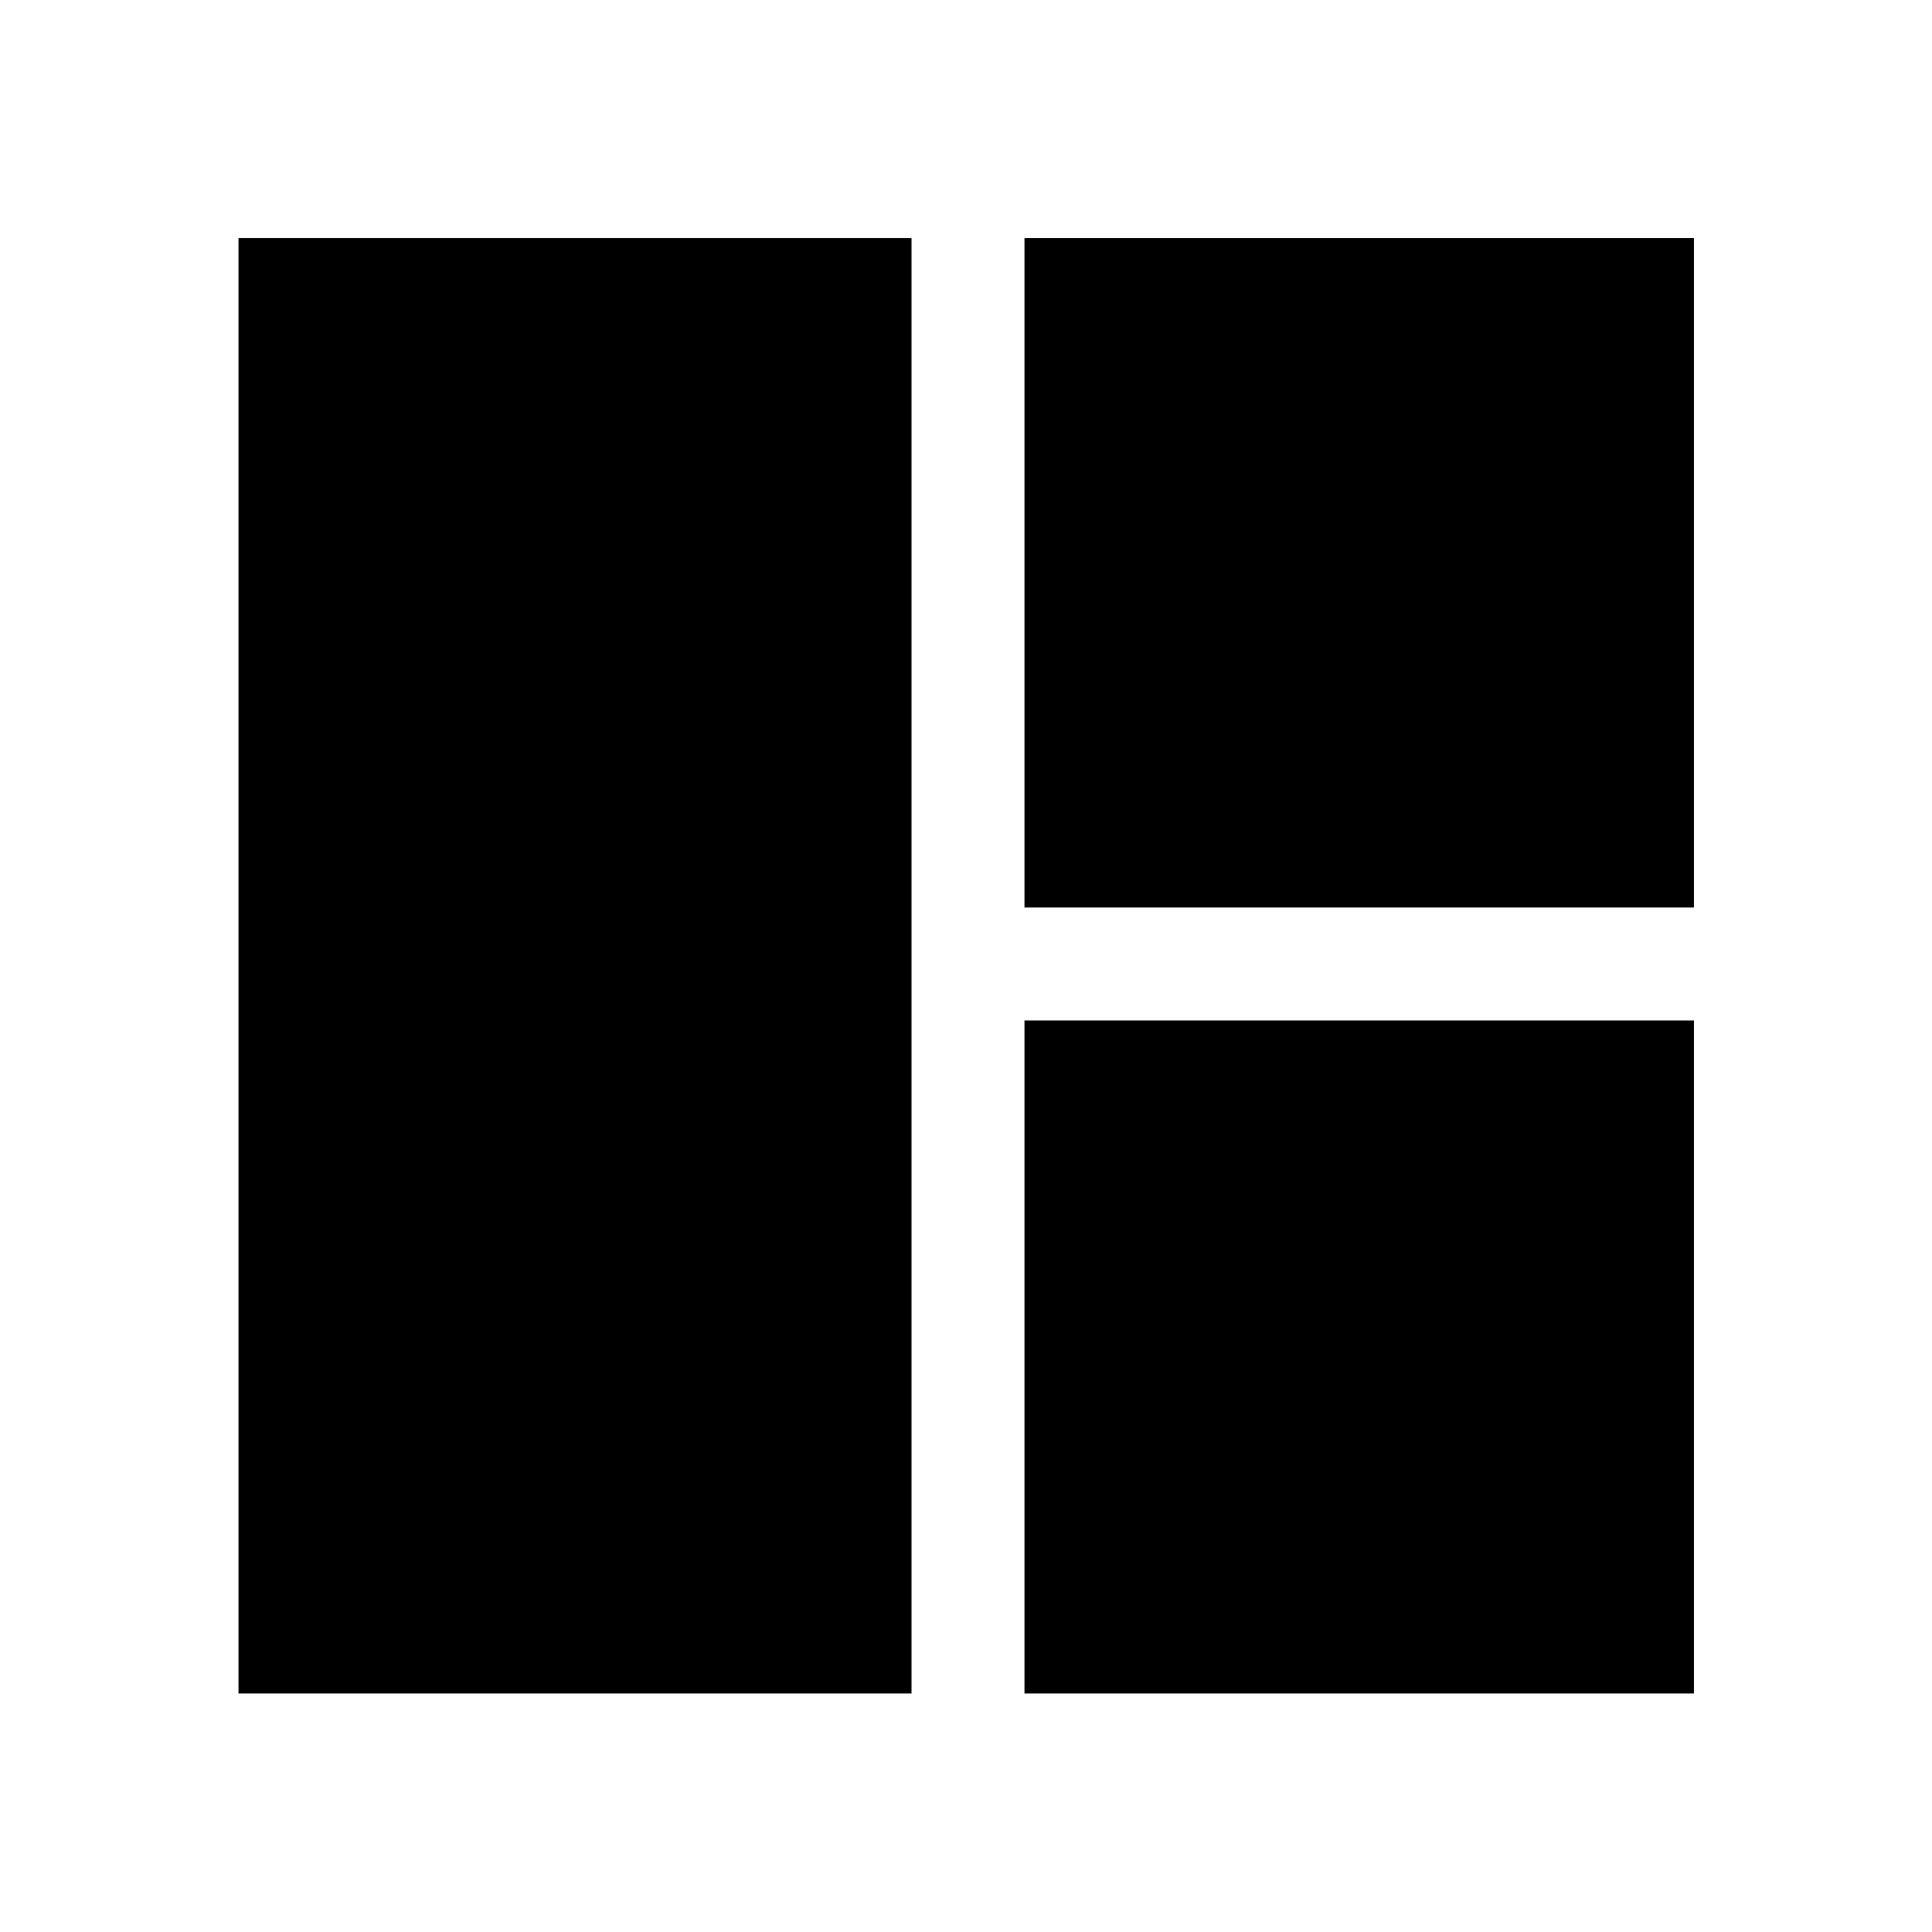 <svg xmlns="http://www.w3.org/2000/svg" height="48" viewBox="0 -960 960 960" width="48"><path d="M452.93-118.52H118.52v-723.2h334.41v723.2Zm56.14-390.55v-332.65h332.65v332.65H509.07Zm0 390.55v-334.41h332.65v334.41H509.07Z"/></svg>